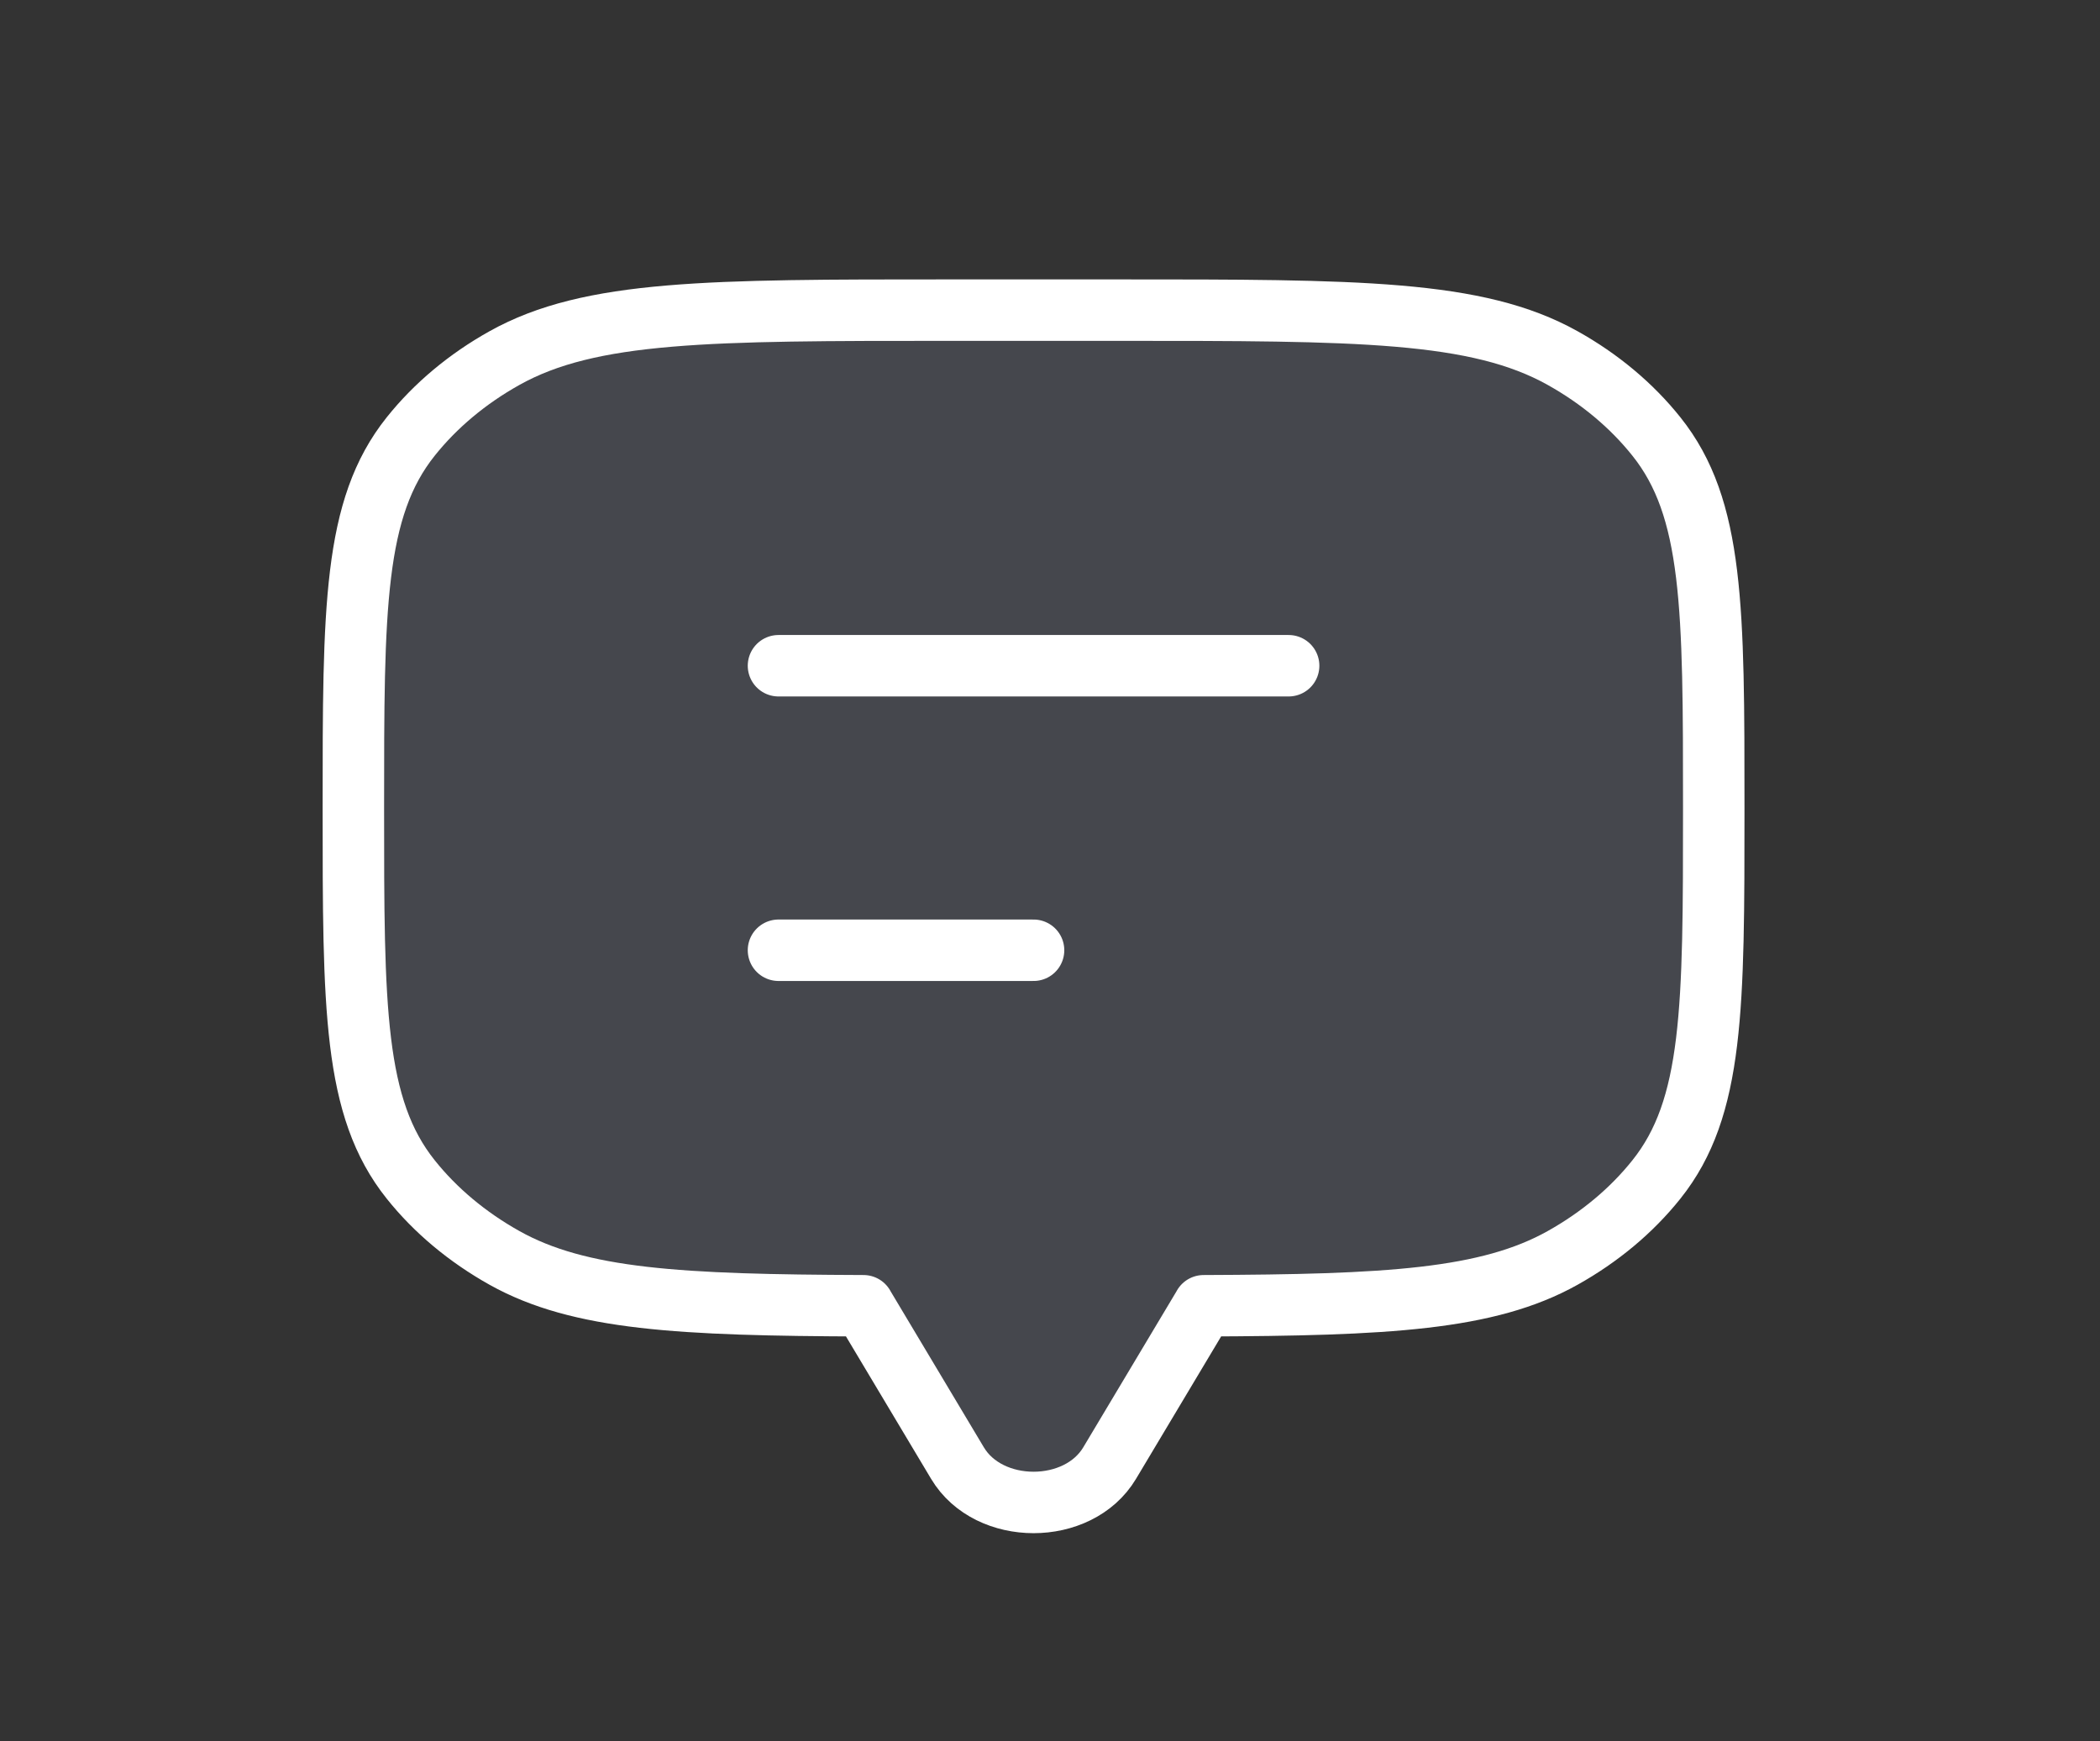 <svg width="41" height="34" viewBox="0 0 41 34" fill="none" xmlns="http://www.w3.org/2000/svg">
<rect x="0" y="0" width="41" height="34" fill="#333333" stroke="none"/>
<path d="M32.34 8.525C33.459 9.926 33.459 11.877 33.459 15.778C33.459 19.679 33.459 21.63 32.34 23.031C31.856 23.638 31.233 24.158 30.508 24.564C29.045 25.382 27.081 25.485 23.499 25.498V25.5L21.664 28.571C21.052 29.595 19.306 29.595 18.694 28.571L16.859 25.5V25.498C13.277 25.485 11.313 25.382 9.85 24.564C9.125 24.158 8.502 23.638 8.018 23.031C6.899 21.63 6.899 19.679 6.899 15.778C6.899 11.877 6.899 9.926 8.018 8.525C8.502 7.918 9.125 7.397 9.85 6.992C11.525 6.056 13.856 6.056 18.519 6.056H21.839C26.502 6.056 28.834 6.056 30.508 6.992C31.233 7.397 31.856 7.918 32.34 8.525Z" fill="#7E869E" fill-opacity="0.25" stroke="white" stroke-width="1.2" stroke-linecap="round" stroke-linejoin="round"/>
<path d="M15.199 13H25.159" stroke="white" stroke-width="1.2" stroke-linecap="round" stroke-linejoin="round"/>
<path d="M15.199 18.556H20.179" stroke="white" stroke-width="1.2" stroke-linecap="round" stroke-linejoin="round"/>
</svg>
